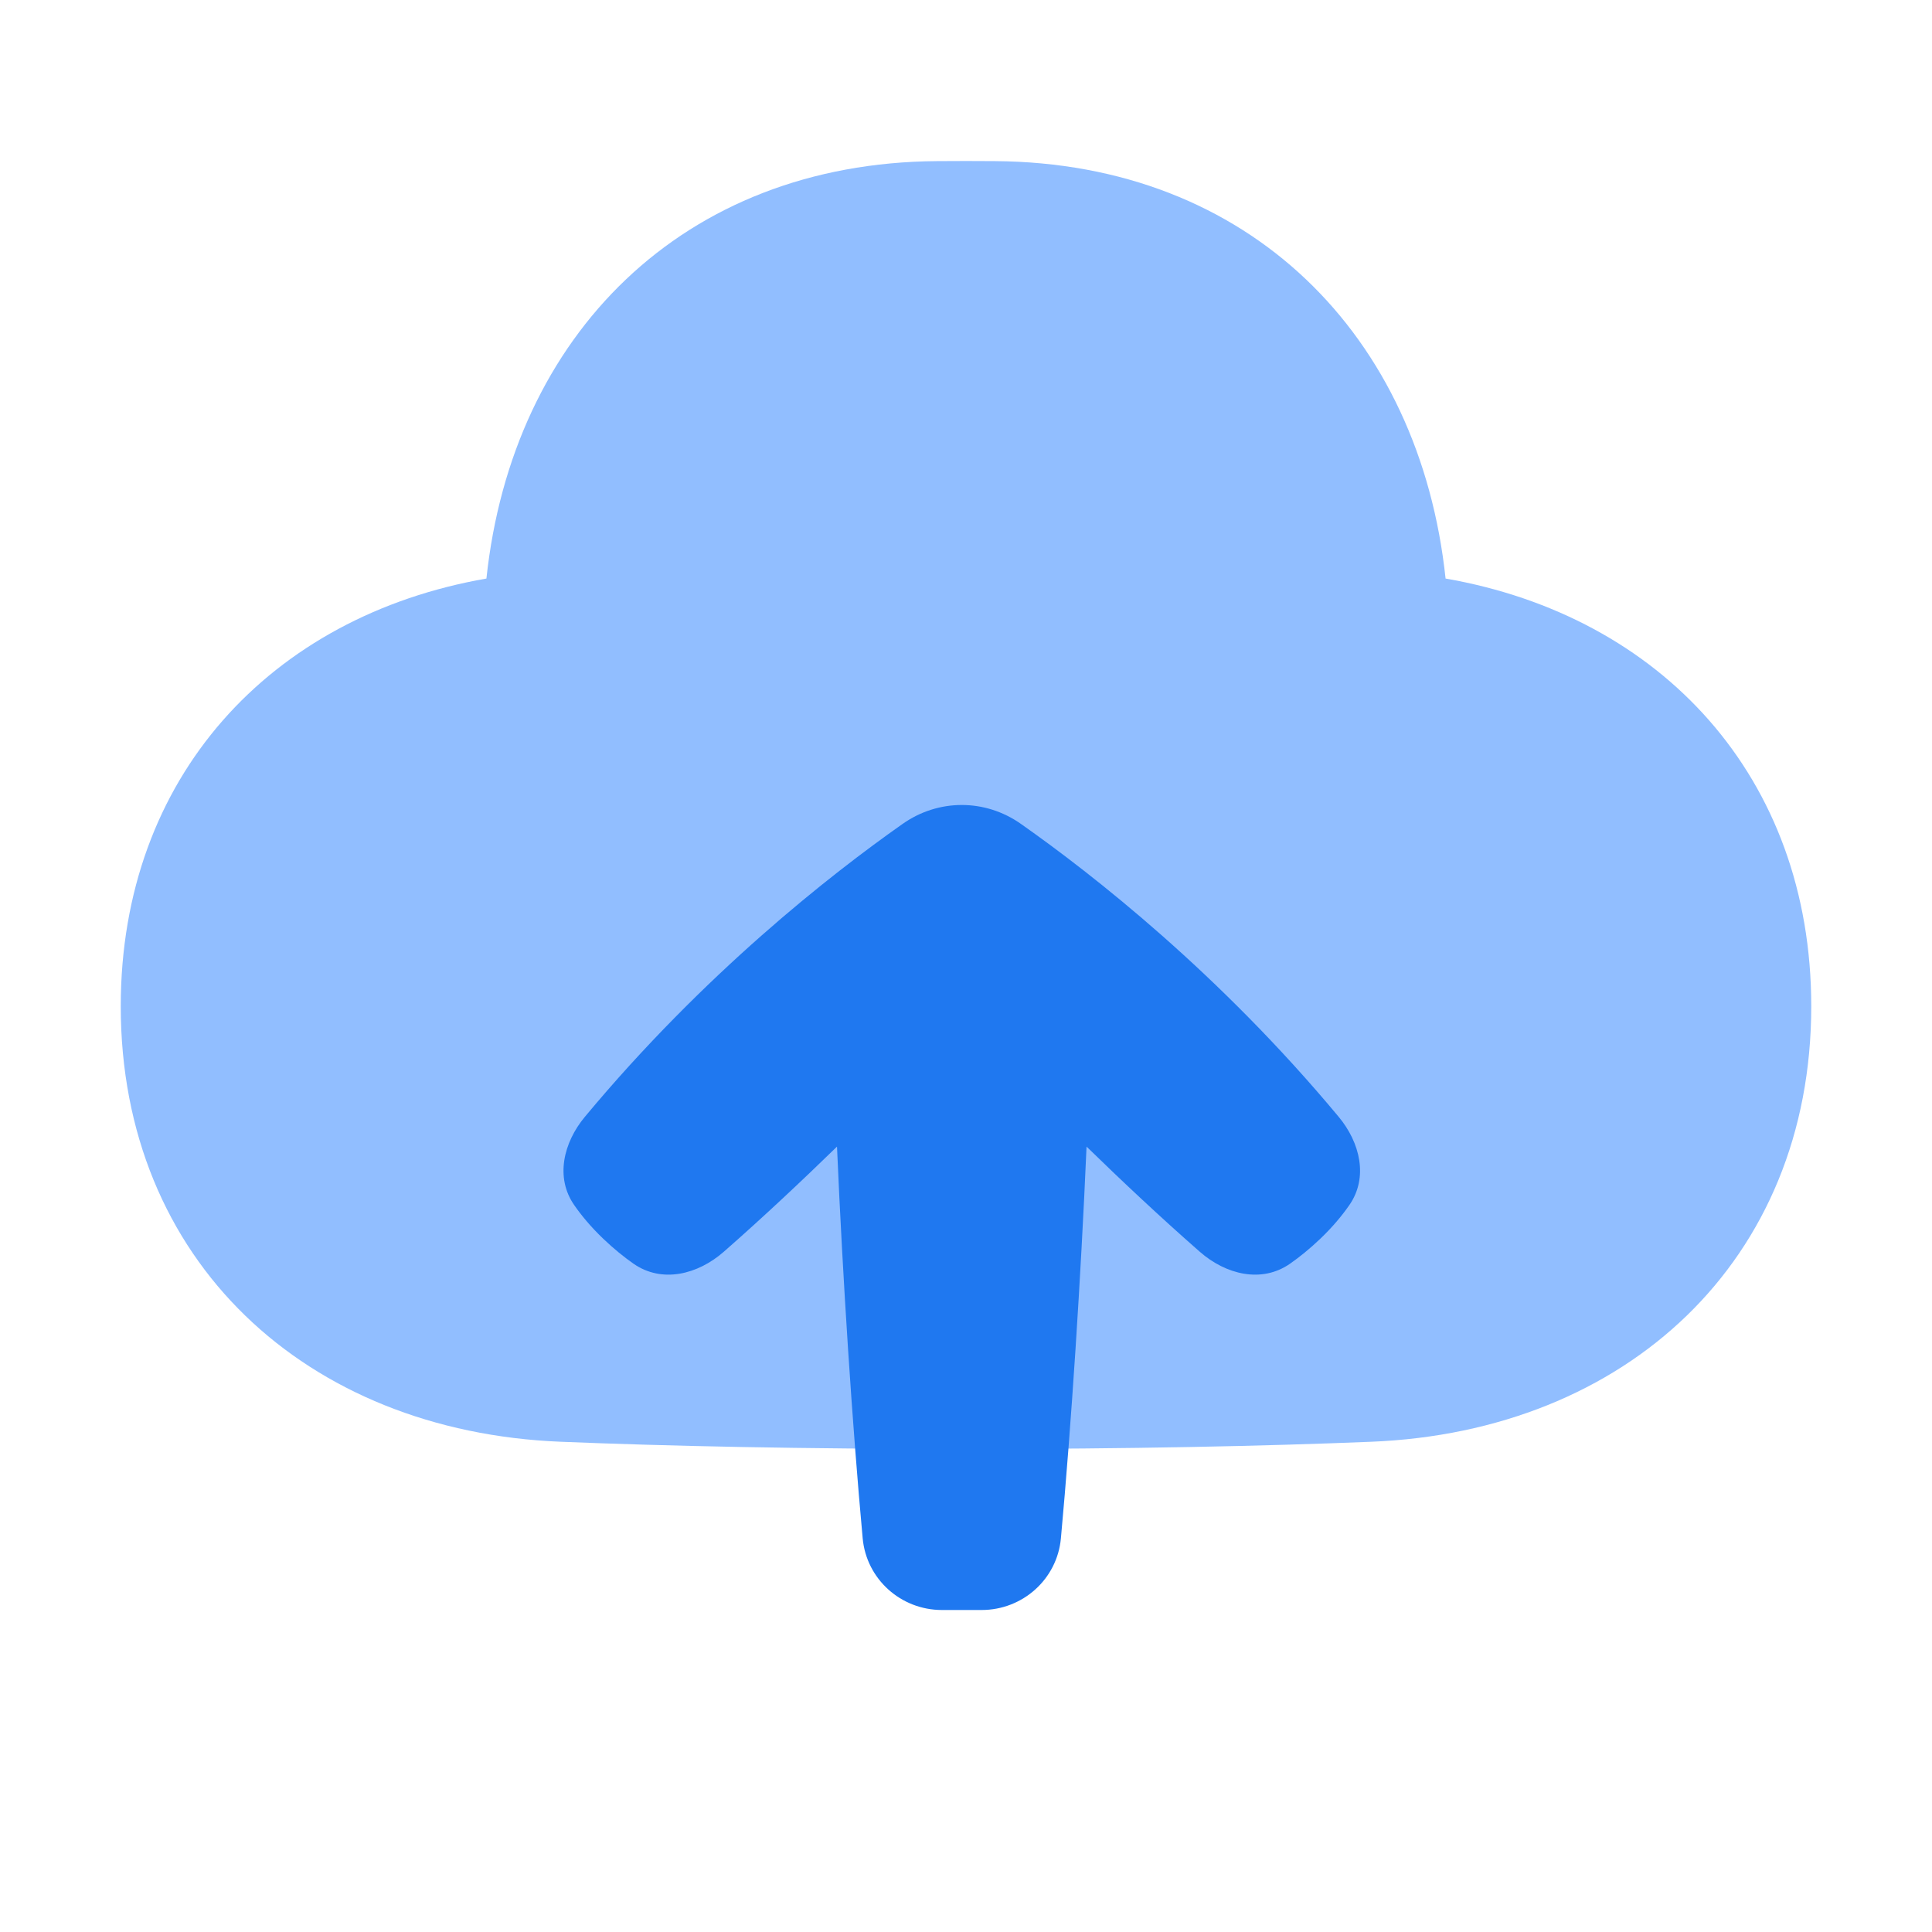 <svg viewBox="0 0 24 24" fill="none" xmlns="http://www.w3.org/2000/svg">


<g transform="matrix(0.5,0,0,0.5,0,0)"><path fill-rule="evenodd" clip-rule="evenodd" d="M35.915 14.374C41.27 15.305 45 19.305 45 25C45 31.328 40.393 35.565 34.07 35.82C31.411 35.928 28.1 36 24 36C19.9 36 16.589 35.928 13.93 35.82C7.607 35.565 3 31.328 3 25C3 19.305 6.73 15.305 12.085 14.374C12.726 8.337 16.958 4.047 23.283 4.003C23.517 4.001 23.756 4 24 4C24.244 4 24.483 4.001 24.717 4.003C31.042 4.047 35.274 8.337 35.915 14.374Z" fill="#91BEFF"></path><path fill-rule="evenodd" clip-rule="evenodd" d="M20.795 28.487C19.937 29.323 18.969 30.234 17.983 31.099C17.335 31.667 16.445 31.888 15.739 31.396C15.509 31.235 15.255 31.032 14.985 30.774C14.678 30.48 14.444 30.197 14.266 29.94C13.79 29.256 13.998 28.387 14.531 27.747C17.491 24.19 20.637 21.727 22.425 20.47C23.315 19.843 24.475 19.843 25.365 20.47C27.152 21.727 30.299 24.19 33.259 27.747C33.792 28.387 34 29.256 33.524 29.94C33.346 30.197 33.112 30.48 32.805 30.774C32.535 31.032 32.281 31.235 32.051 31.396C31.345 31.888 30.455 31.667 29.808 31.099C28.821 30.234 27.853 29.323 26.995 28.487C26.853 31.765 26.618 35.388 26.358 38.219C26.265 39.234 25.408 40 24.388 40H23.402C22.383 40 21.526 39.234 21.433 38.219C21.173 35.388 20.937 31.765 20.795 28.487Z" fill="#1F78F0"></path></g></svg>